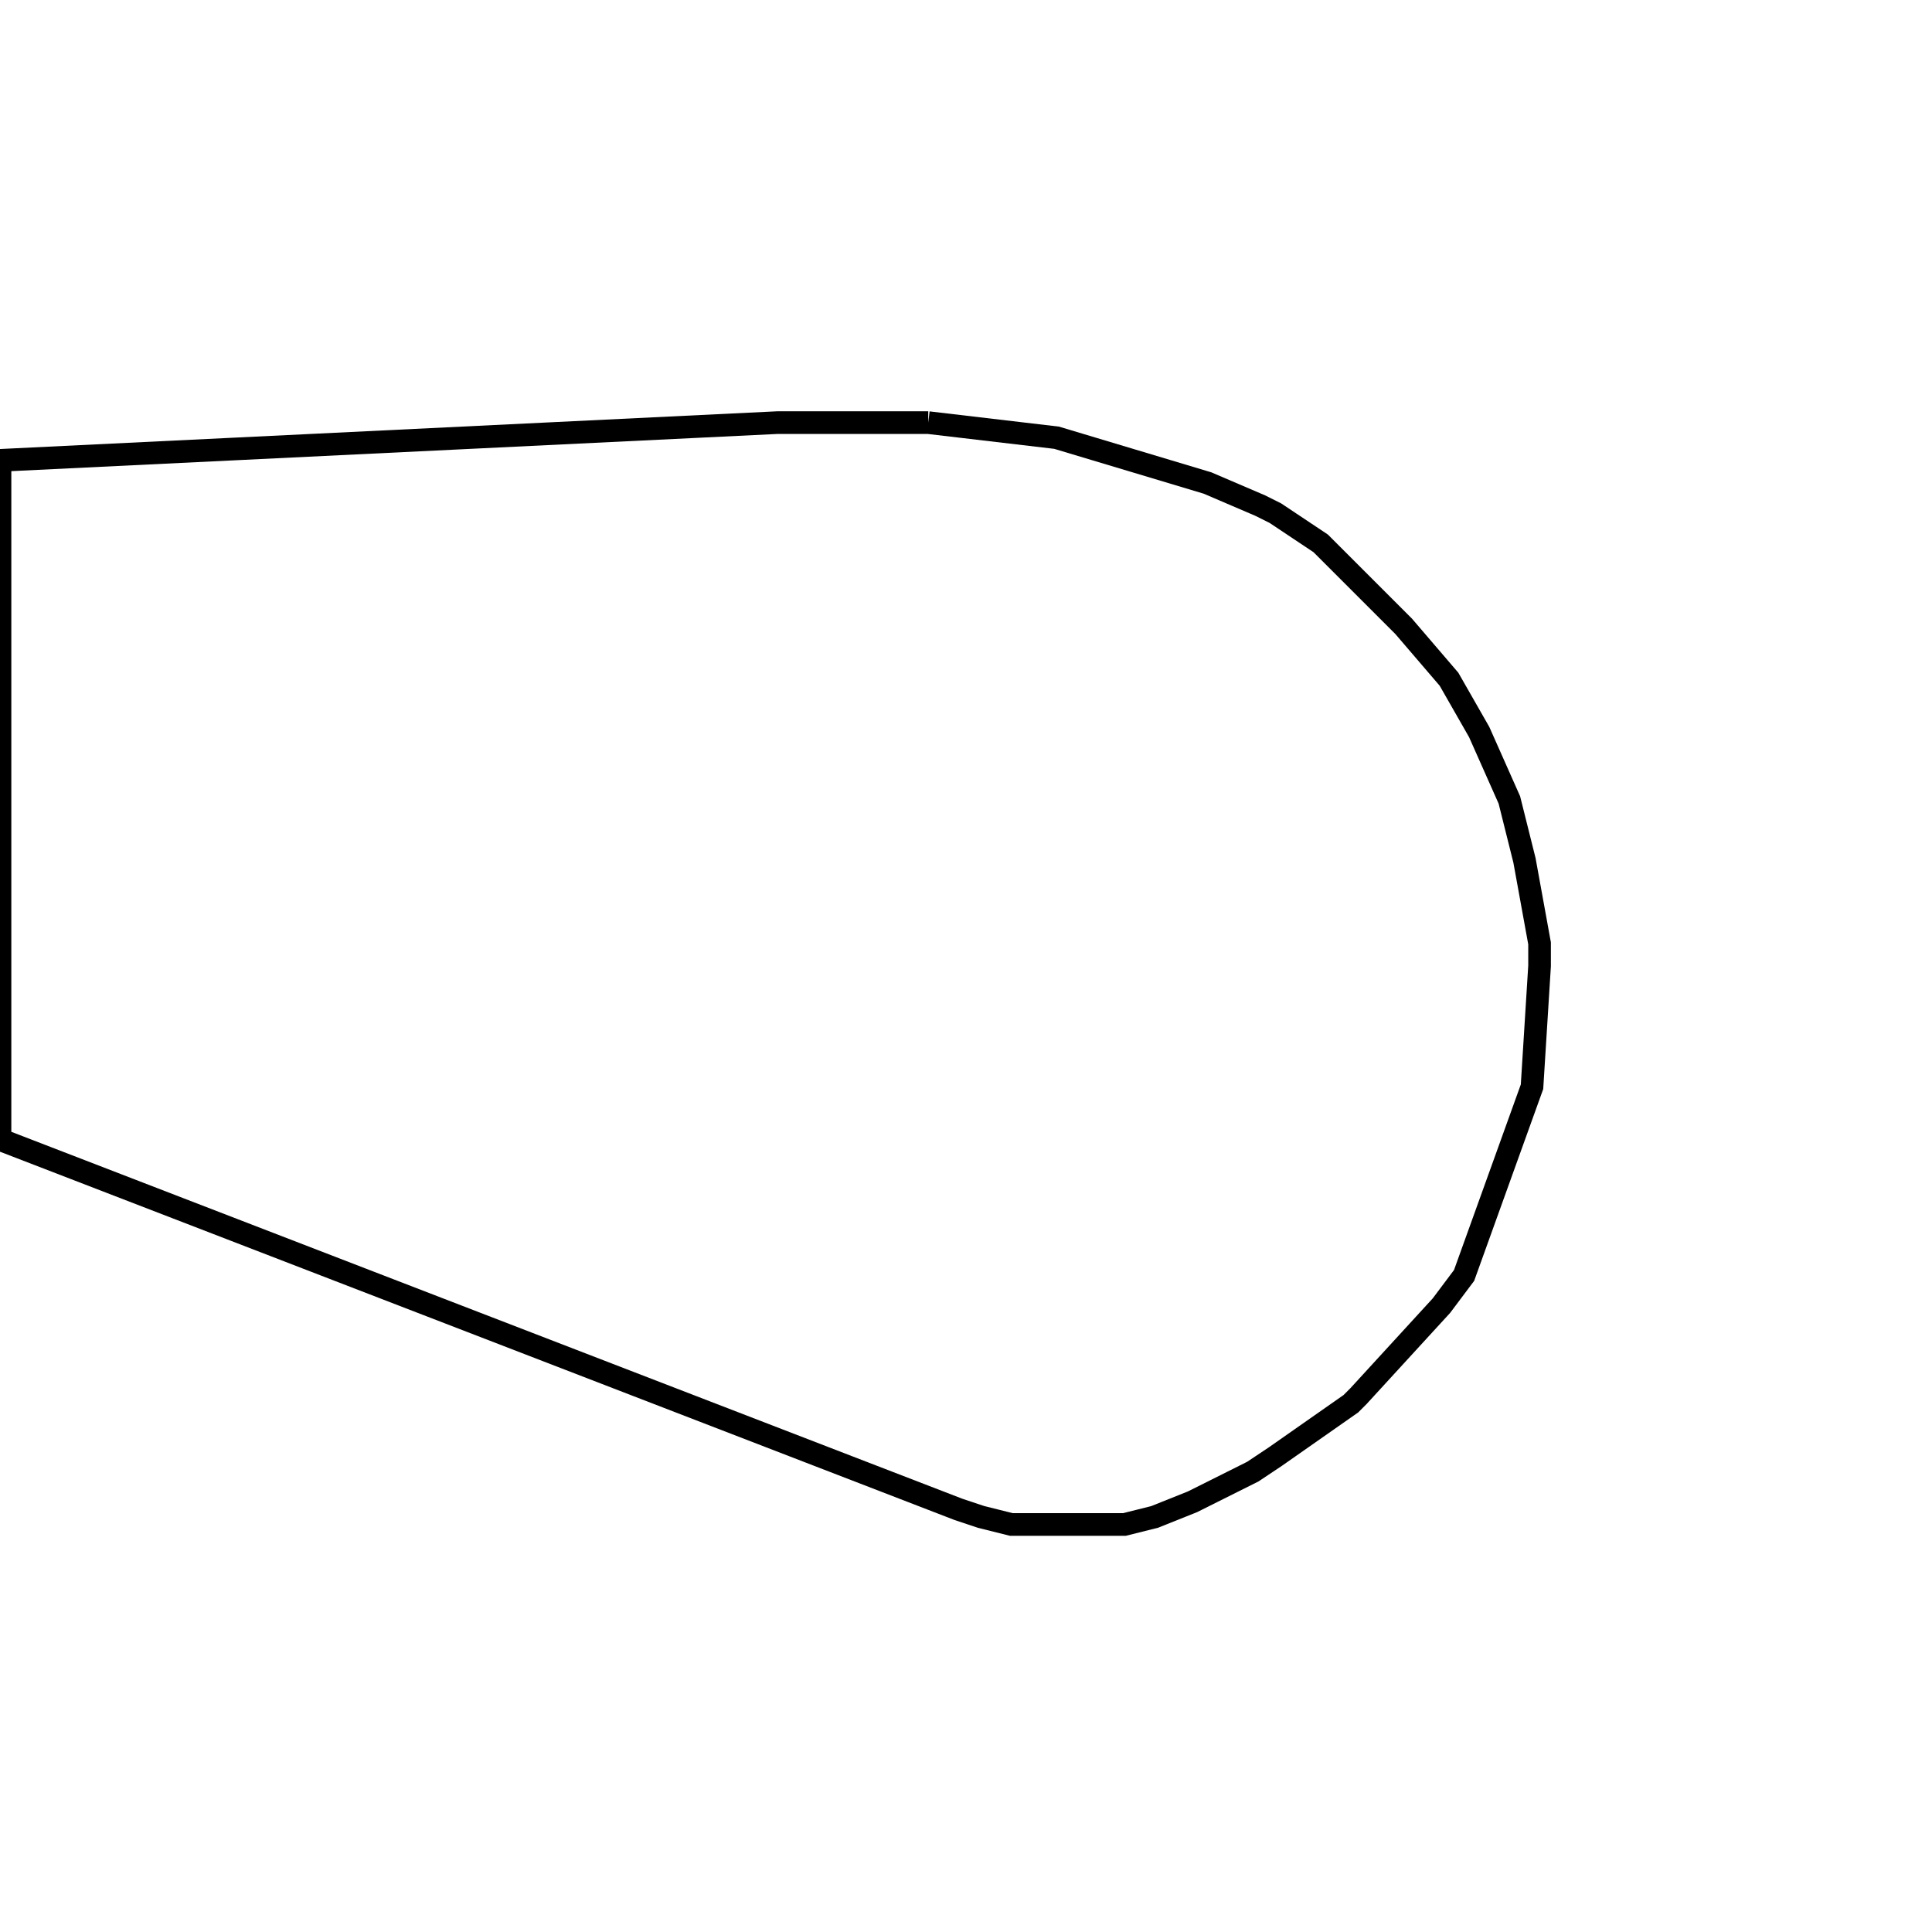 <svg width="256" height="256" xmlns="http://www.w3.org/2000/svg" fill-opacity="0" stroke="black" stroke-width="3" ><path d="M123 56 140 58 160 64 167 67 169 68 175 72 186 83 192 90 196 97 200 106 202 114 204 125 204 128 203 144 194 169 191 173 180 185 179 186 169 193 166 195 158 199 153 201 149 202 134 202 130 201 127 200 0 151 0 61 103 56 123 56 "/></svg>